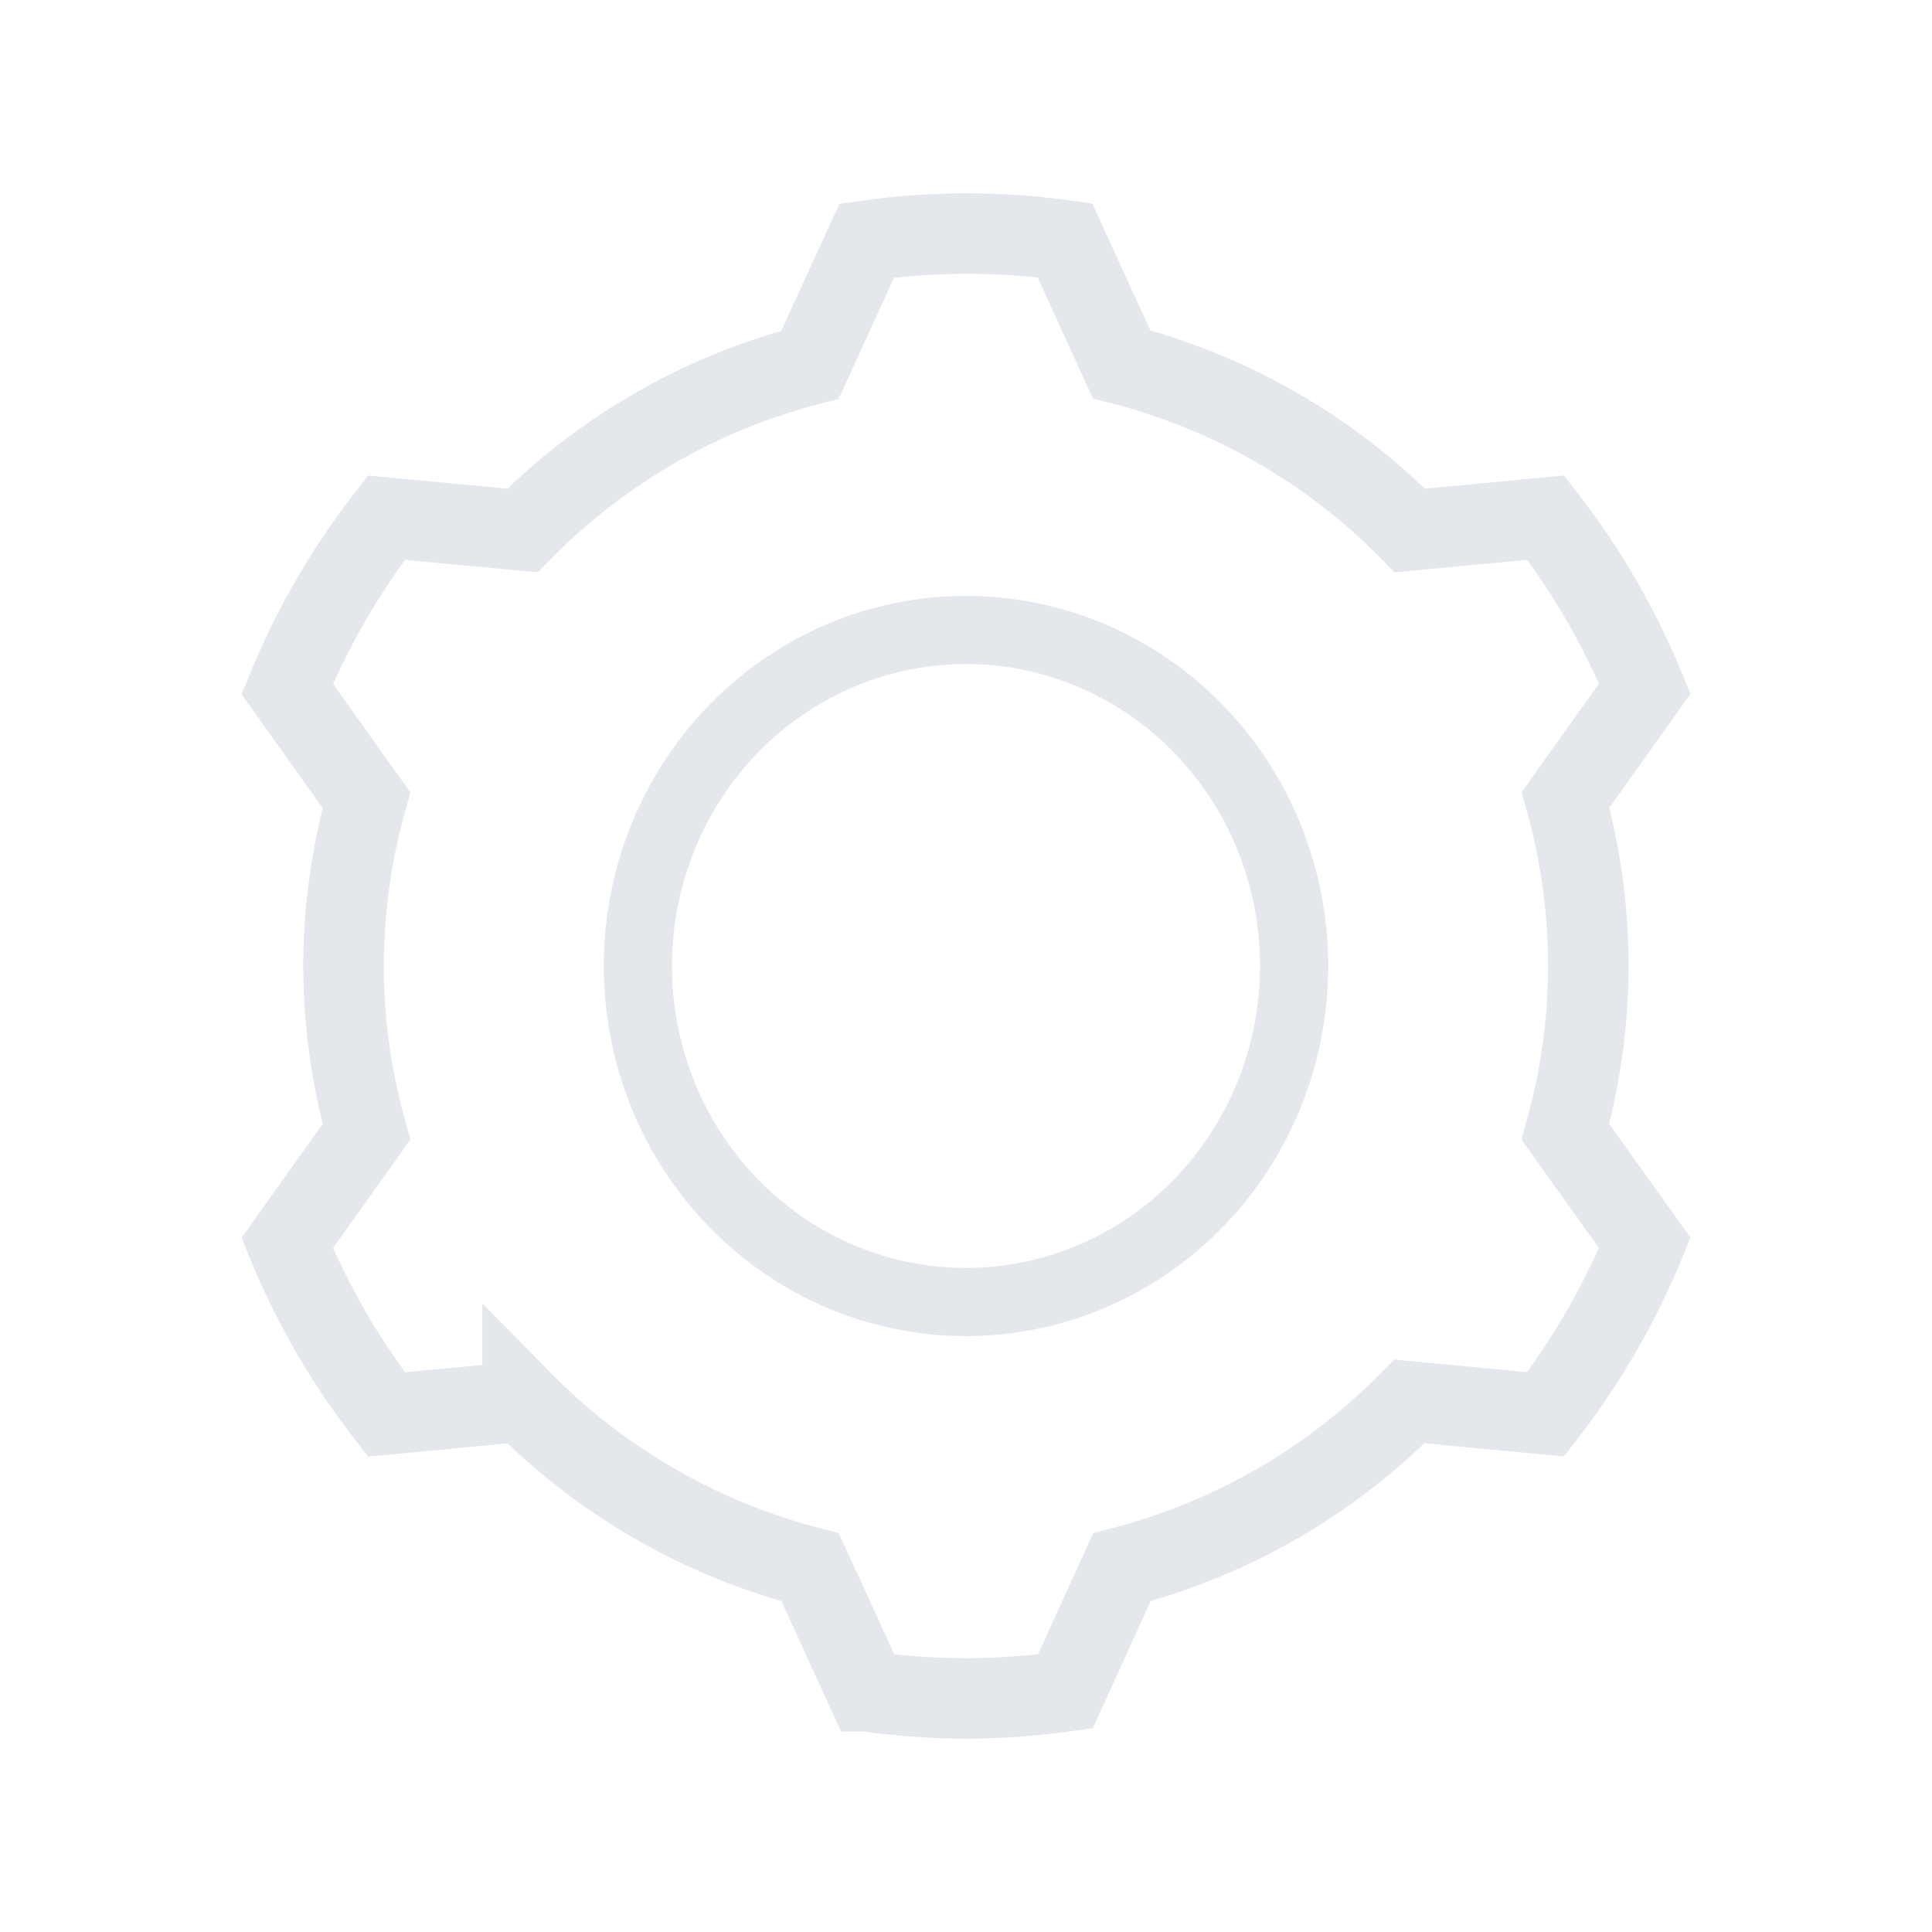 <?xml version="1.0" encoding="UTF-8" standalone="no"?>
<!-- Created with Inkscape (http://www.inkscape.org/) -->

<svg
   width="48"
   height="48"
   viewBox="0 0 12.7 12.7"
   version="1.1"
   id="svg5"
   sodipodi:docname="gear.svg"
   inkscape:version="1.1.2 (0a00cf5339, 2022-02-04)"
   xmlns:inkscape="http://www.inkscape.org/namespaces/inkscape"
   xmlns:sodipodi="http://sodipodi.sourceforge.net/DTD/sodipodi-0.dtd"
   xmlns="http://www.w3.org/2000/svg"
   xmlns:svg="http://www.w3.org/2000/svg">
  <sodipodi:namedview
     id="namedview7"
     pagecolor="#ffffff"
     bordercolor="#666666"
     borderopacity="1.0"
     inkscape:pageshadow="2"
     inkscape:pageopacity="0.0"
     inkscape:pagecheckerboard="0"
     inkscape:document-units="px"
     showgrid="false"
     units="px"
     inkscape:snap-center="true"
     inkscape:snap-object-midpoints="true"
     inkscape:zoom="10"
     inkscape:cx="34"
     inkscape:cy="24"
     inkscape:window-width="1834"
     inkscape:window-height="1002"
     inkscape:window-x="0"
     inkscape:window-y="0"
     inkscape:window-maximized="1"
     inkscape:current-layer="layer1" />
  <defs
     id="defs2">
    <inkscape:path-effect
       effect="skeletal"
       id="path-effect1115"
       is_visible="true"
       lpeversion="1"
       pattern="M 0,4.992 C 0,2.236 2.236,0 4.992,0 c 2.756,0 4.992,2.236 4.992,4.992 0,2.756 -2.236,4.992 -4.992,4.992 C 2.236,9.984 0,7.748 0,4.992 Z"
       copytype="single_stretched"
       prop_scale="1"
       scale_y_rel="false"
       spacing="0"
       normal_offset="0"
       tang_offset="0"
       prop_units="false"
       vertical_pattern="false"
       hide_knot="false"
       fuse_tolerance="0" />
  </defs>
  <g
     inkscape:label="Layer 1"
     inkscape:groupmode="layer"
     id="layer1">
    <path
       id="path5561-3"
       style="fill:none;fill-opacity:1;stroke:#e4e7eb;stroke-width:0.529;stroke-miterlimit:4;stroke-dasharray:none;stroke-dashoffset:5.2;stroke-opacity:1"
       d="M 6.349,1.535 A 4.822,4.815 0 0 0 5.698,1.582 L 5.324,2.398 A 4.091,4.085 0 0 0 3.434,3.487 L 2.54,3.403 A 4.822,4.815 0 0 0 1.888,4.529 L 2.409,5.26 A 4.091,4.085 0 0 0 2.258,6.35 4.091,4.085 0 0 0 2.409,7.44 L 1.888,8.171 a 4.822,4.815 0 0 0 0.652,1.127 l 0.895,-0.085 a 4.091,4.085 0 0 0 1.89,1.089 l 0.374,0.816 a 4.822,4.815 0 0 0 0.652,0.047 4.822,4.815 0 0 0 0.652,-0.047 L 7.375,10.302 A 4.091,4.085 0 0 0 9.265,9.212 l 0.895,0.085 a 4.822,4.815 0 0 0 0.652,-1.127 L 10.29,7.44 A 4.091,4.085 0 0 0 10.441,6.35 4.091,4.085 0 0 0 10.291,5.258 L 10.812,4.527 A 4.822,4.815 0 0 0 10.161,3.403 L 9.268,3.487 A 4.091,4.085 0 0 0 7.373,2.395 L 7,1.58 A 4.822,4.815 0 0 0 6.349,1.535 Z" />
    <ellipse
       style="fill:none;fill-opacity:1;stroke:#e4e7eb;stroke-width:0.448;stroke-miterlimit:4;stroke-dasharray:none;stroke-dashoffset:5.2;stroke-opacity:1"
       id="path6505-6"
       cx="6.35"
       cy="6.35"
       rx="2.157"
       ry="2.209" />
  </g>
</svg>
